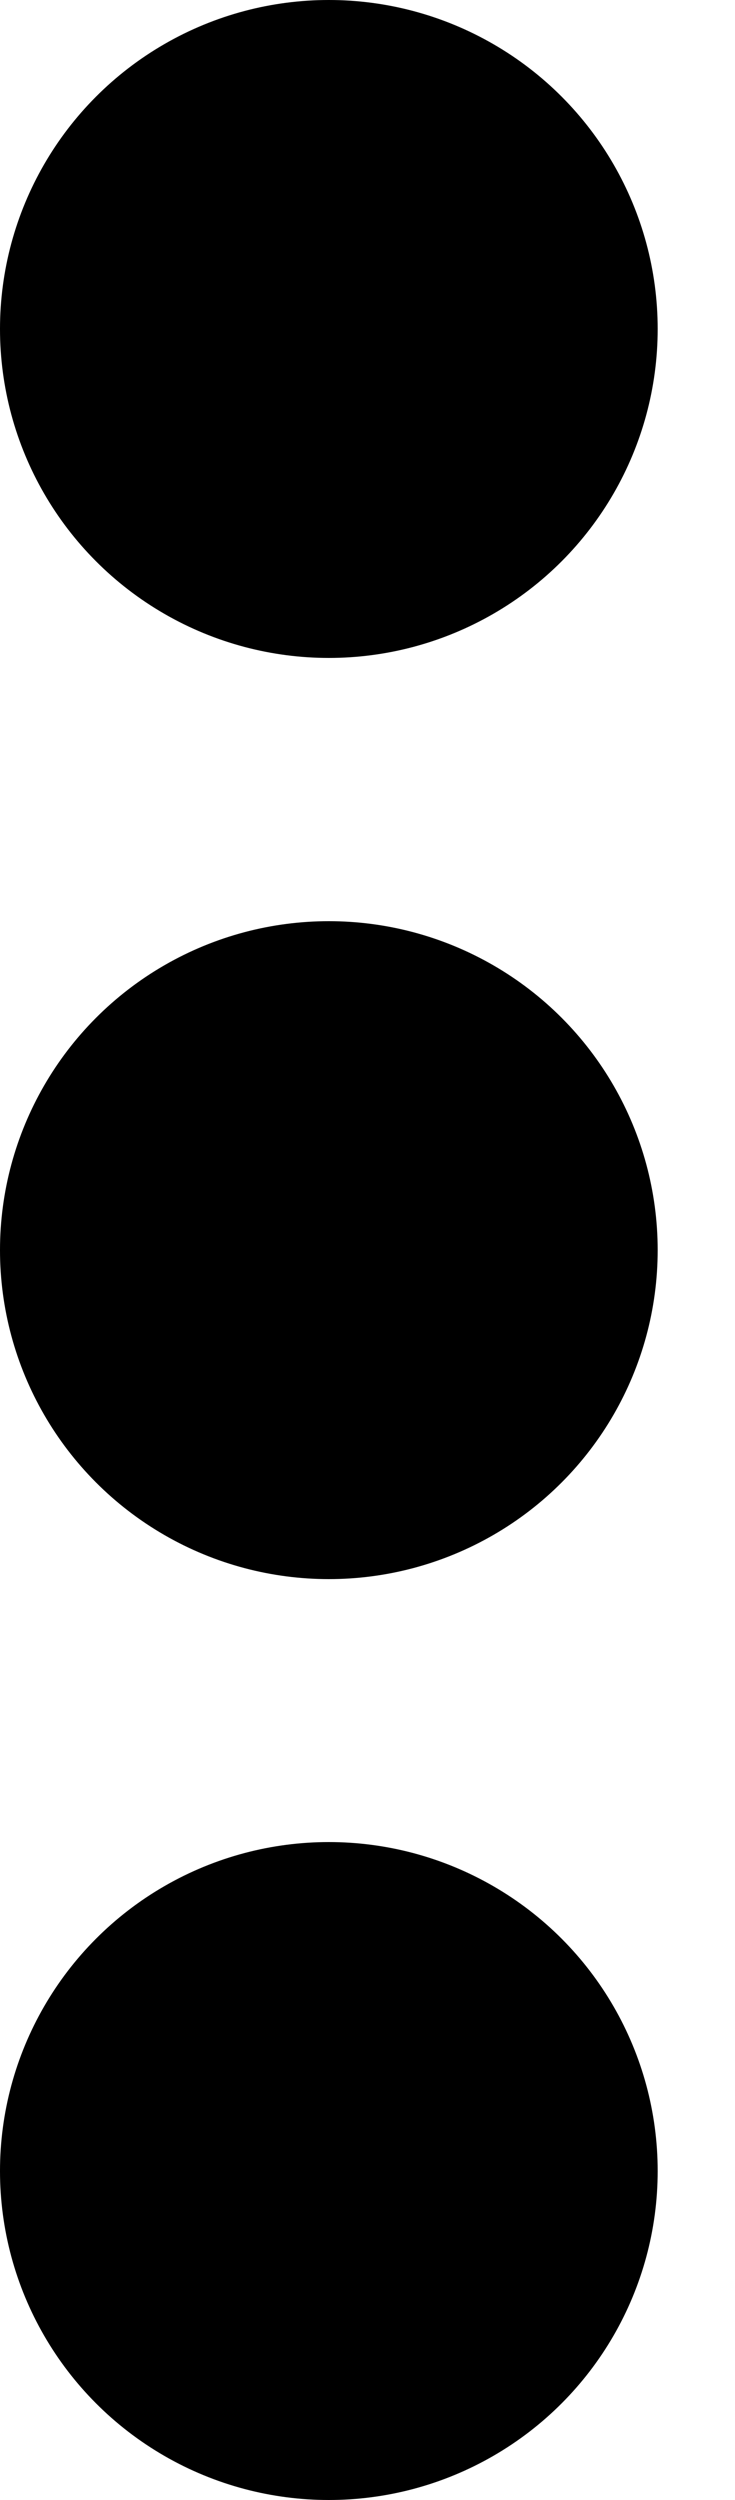 <svg width="5" height="17" viewBox="0 0 5 17" fill="none" xmlns="http://www.w3.org/2000/svg">
<circle cx="2.237" cy="2.237" r="2.237" fill="black"/>
<circle cx="2.237" cy="8.501" r="2.237" fill="black"/>
<circle cx="2.237" cy="14.763" r="2.237" fill="black"/>
</svg>
